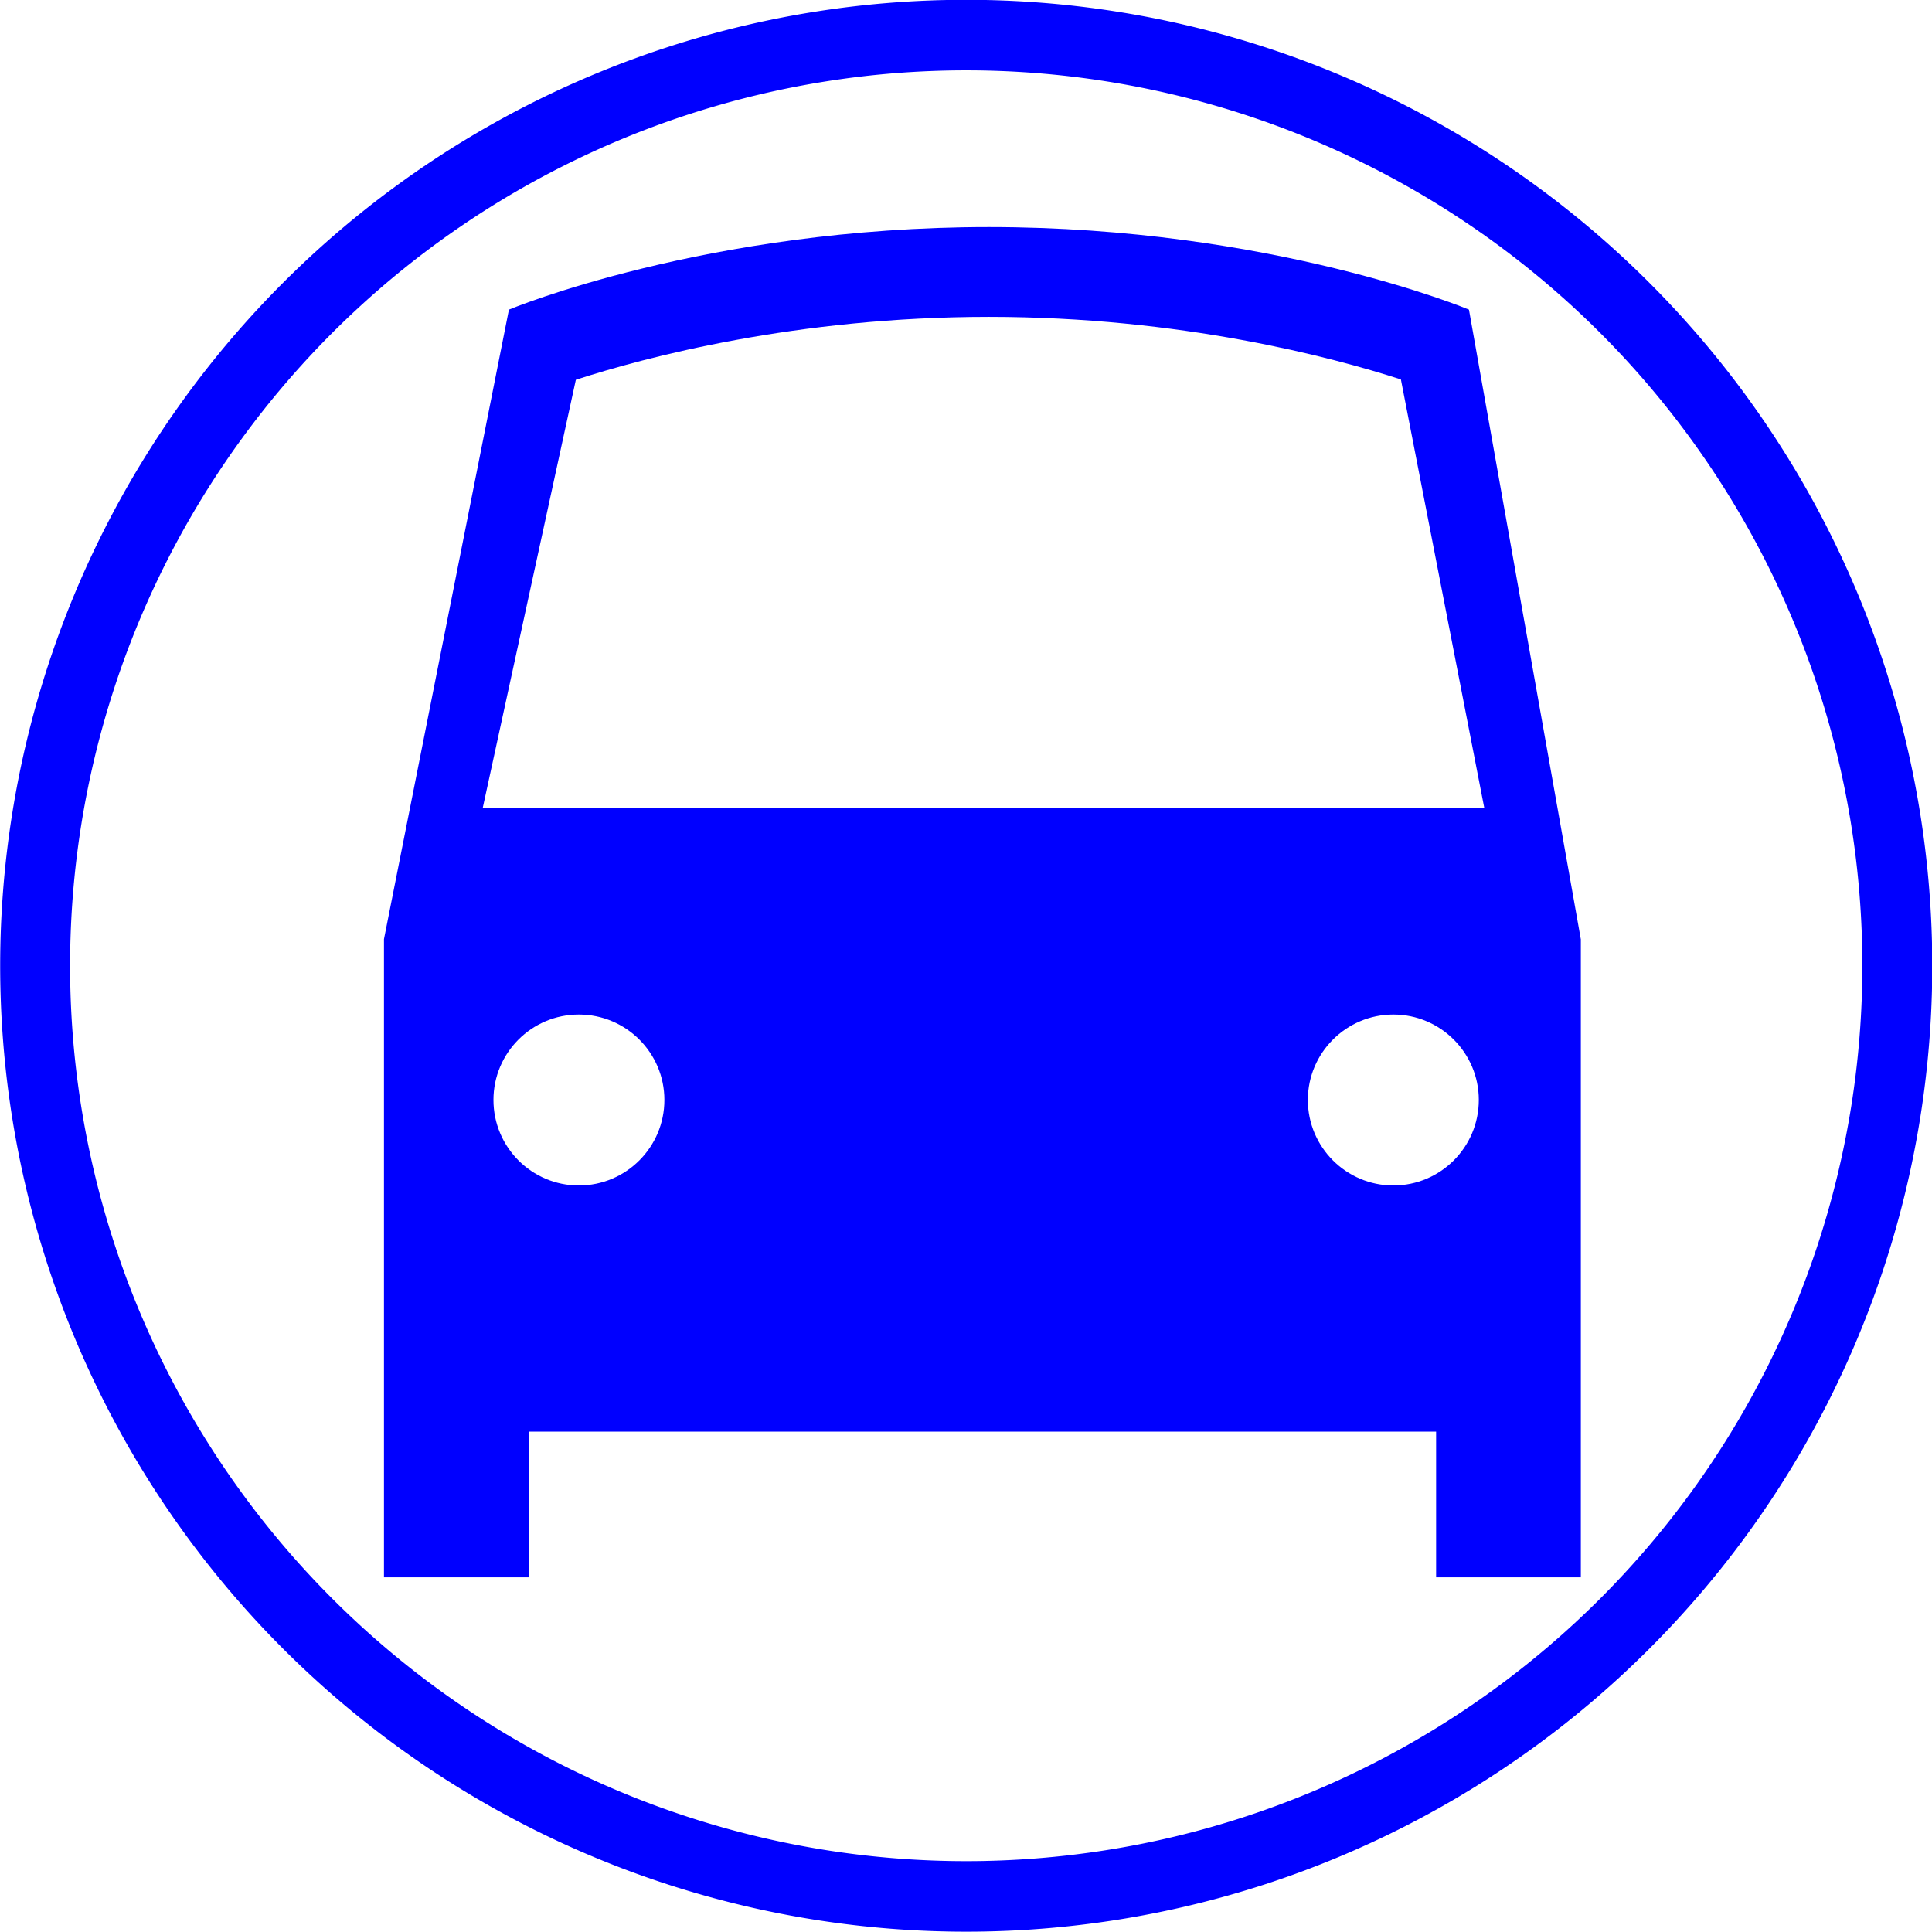 <?xml version="1.0" encoding="UTF-8" standalone="no"?>
<svg
   xmlns:dc="http://purl.org/dc/elements/1.1/"
   xmlns:cc="http://creativecommons.org/ns#"
   xmlns:rdf="http://www.w3.org/1999/02/22-rdf-syntax-ns#"
   xmlns:svg="http://www.w3.org/2000/svg"
   xmlns="http://www.w3.org/2000/svg"
   xmlns:sodipodi="http://sodipodi.sourceforge.net/DTD/sodipodi-0.dtd"
   xmlns:inkscape="http://www.inkscape.org/namespaces/inkscape"
   version="1.1"
   id="Layer_1"
   x="0px"
   y="0px"
   width="100px"
   height="100px"
   viewBox="0 0 100 100"
   enable-background="new 0 0 100 100"
   xml:space="preserve"
   inkscape:version="0.48.3.1 r9886"
   sodipodi:docname="5.svg"><defs
   id="defs4021" /><sodipodi:namedview
   pagecolor="#ffffff"
   bordercolor="#666666"
   borderopacity="1"
   objecttolerance="10"
   gridtolerance="10"
   guidetolerance="10"
   inkscape:pageopacity="0"
   inkscape:pageshadow="2"
   inkscape:window-width="1024"
   inkscape:window-height="550"
   id="namedview4019"
   showgrid="false"
   inkscape:zoom="2.36"
   inkscape:cx="50"
   inkscape:cy="50"
   inkscape:window-x="0"
   inkscape:window-y="0"
   inkscape:window-maximized="1"
   inkscape:current-layer="Layer_1" />

<path
   id="path4269"
   d="M 81.822,48.611 76.033,16.026 c 0,0 -10.21,-4.273 -24.847,-4.273 -14.636,0 -24.844,4.273 -24.844,4.273 l -6.468,32.585 0,0 v 21.218 4.273 7.541 h 7.492 v -7.541 h 46.967 v 7.541 h 7.491 V 74.102 69.828 48.611 l -7.45e-4,0 z M 29.961,61.36 c -2.441,0 -4.42,-1.983 -4.42,-4.428 0,-2.437 1.978,-4.42 4.42,-4.42 2.446,0 4.428,1.982 4.428,4.42 0,2.445 -1.983,4.428 -4.428,4.428 z m 42.158,0 c -2.437,0 -4.424,-1.983 -4.424,-4.428 0,-2.437 1.987,-4.42 4.424,-4.42 2.44,0 4.424,1.982 4.424,4.42 0,2.445 -1.983,4.428 -4.424,4.428 z M 24.982,41.837 29.806,19.657 c 3.552,-1.152 11.414,-3.256 21.379,-3.256 9.92,0 17.748,2.082 21.325,3.238 l 4.32,22.198 H 24.982 z"
   style="fill:#0000ff"
   inkscape:connector-curvature="0" /><path
   sodipodi:type="arc"
   style="fill:none;stroke:#0000ff;stroke-width:3.5;stroke-miterlimit:4;stroke-dasharray:none"
   id="path4175"
   sodipodi:cx="50.845425"
   sodipodi:cy="48.303154"
   sodipodi:rx="46.608307"
   sodipodi:ry="46.184593"
   d="m 97.454,48.303 a 46.608,46.185 0 1 1 -93.217,0 46.608,46.185 0 1 1 93.217,0 z"
   transform="matrix(1.034,0,0,1.043,-2.563,-0.393)" /></svg>